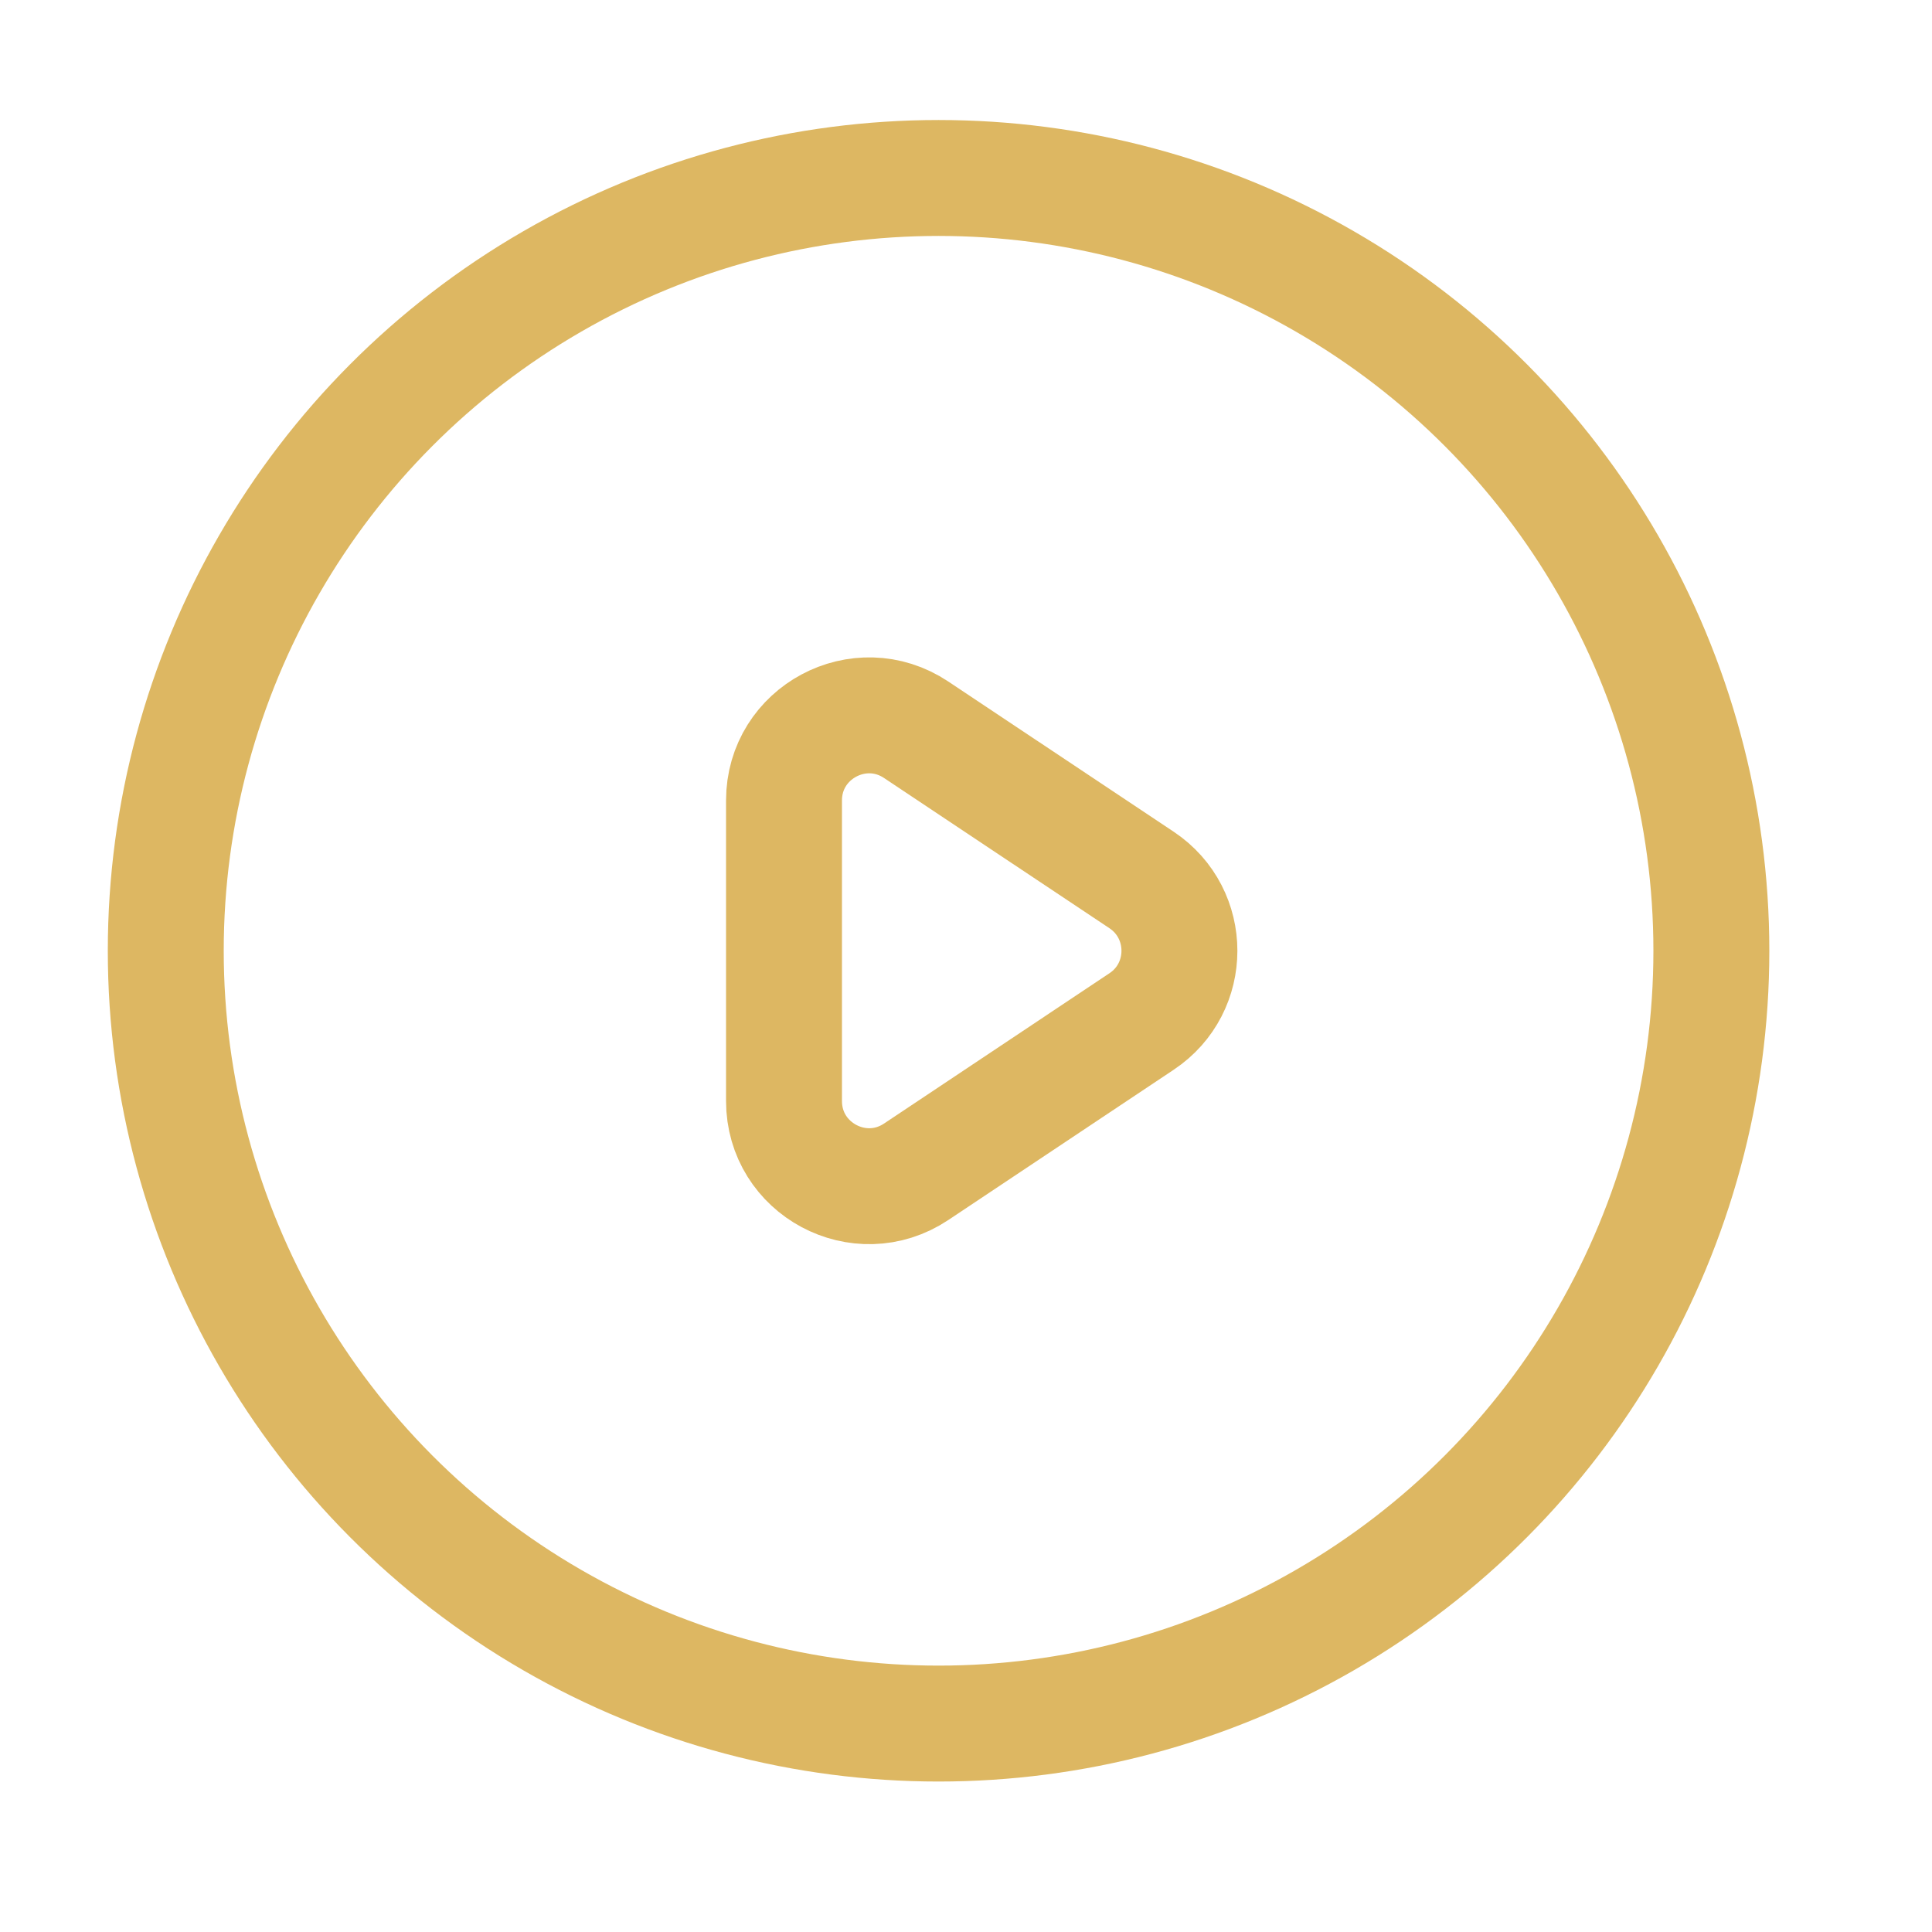 <svg width="25" height="25" viewBox="0 0 25 25" fill="none" xmlns="http://www.w3.org/2000/svg">
<circle cx="12.145" cy="12.303" r="10" stroke="#DDB762" stroke-width="1.5"/>
<path d="M10.145 10.358C10.145 9.48 11.124 8.956 11.855 9.443L14.772 11.387C15.425 11.823 15.425 12.783 14.772 13.218L11.855 15.163C11.124 15.65 10.145 15.126 10.145 14.247V10.358Z" stroke="#DDB762" stroke-width="1.5"/>
</svg>
